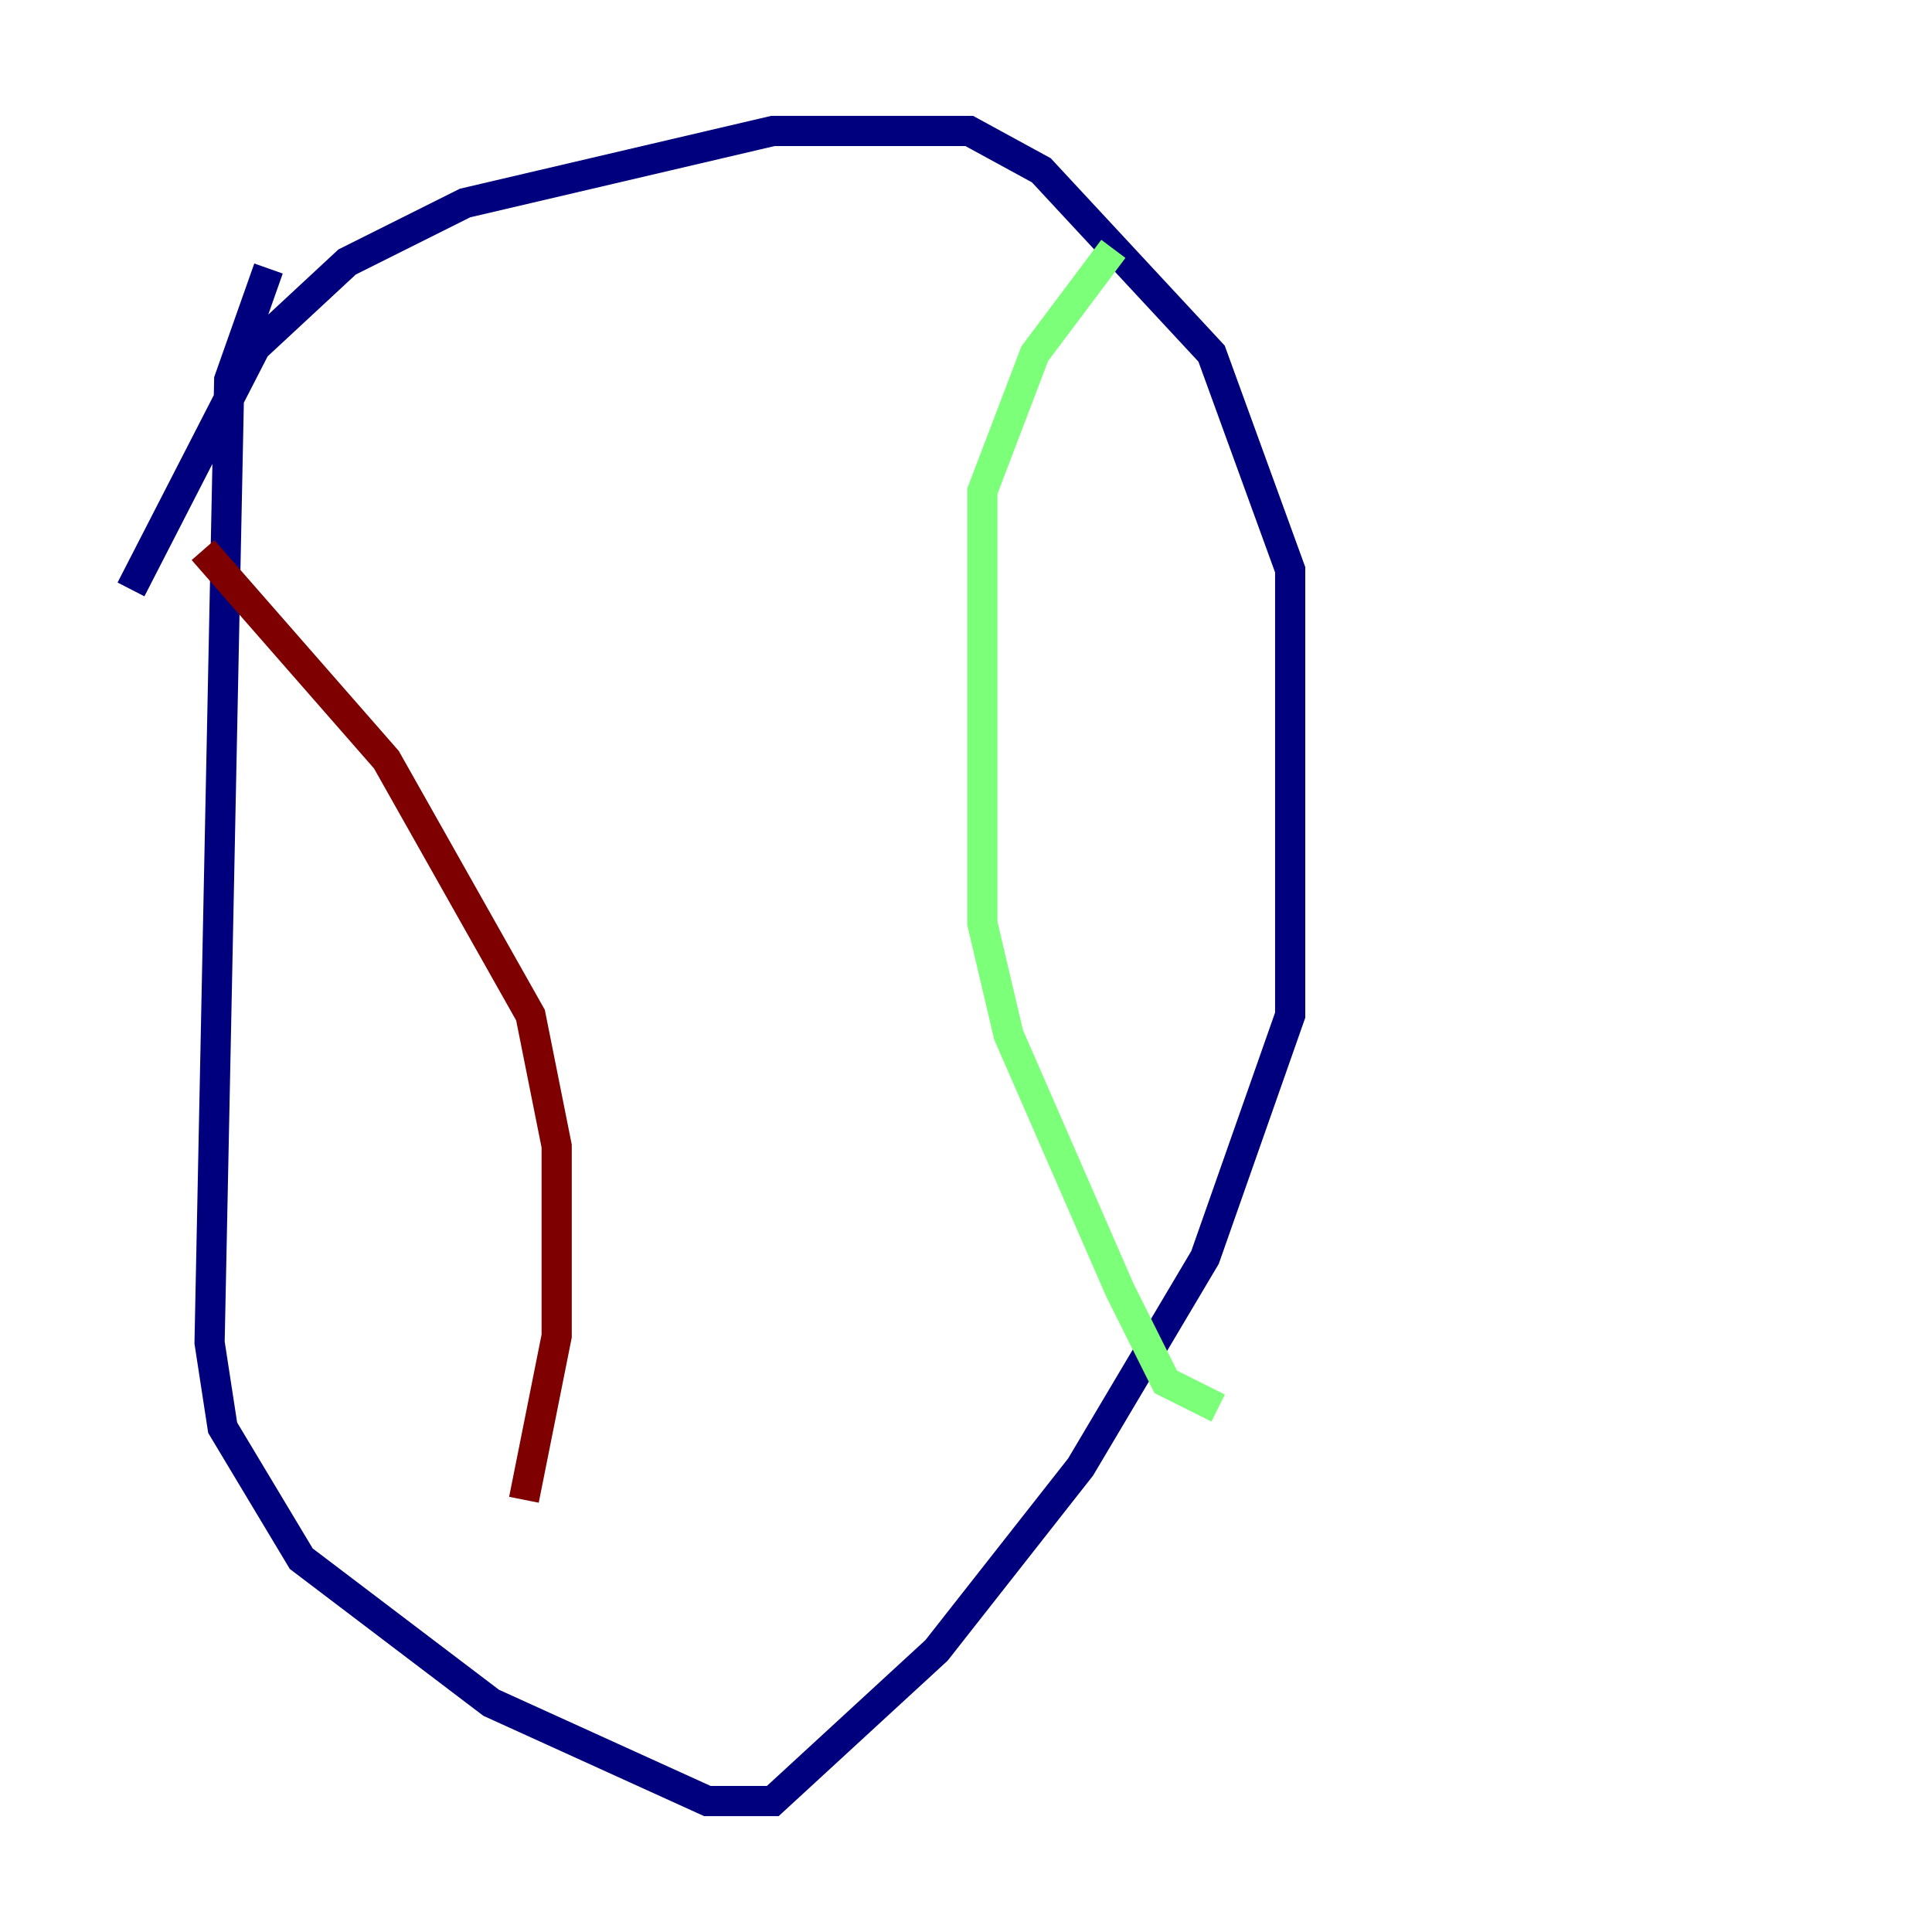 <?xml version="1.0" encoding="utf-8" ?>
<svg baseProfile="tiny" height="128" version="1.2" viewBox="0,0,128,128" width="128" xmlns="http://www.w3.org/2000/svg" xmlns:ev="http://www.w3.org/2001/xml-events" xmlns:xlink="http://www.w3.org/1999/xlink"><defs /><polyline fill="none" points="8.678,39.051 16.922,22.997 22.997,17.356 30.807,13.451 51.2,8.678 64.217,8.678 68.99,11.281 80.271,23.43 85.478,37.749 85.478,67.254 79.837,83.308 71.593,97.193 62.047,109.342 51.2,119.322 46.861,119.322 32.542,112.814 19.959,103.268 14.752,94.59 13.885,88.949 15.186,25.166 17.79,17.79" stroke="#00007f" stroke-width="2" /><polyline fill="none" points="73.763,16.488 68.556,23.43 65.085,32.542 65.085,61.18 66.82,68.556 74.197,85.478 77.234,91.552 80.705,93.288" stroke="#7cff79" stroke-width="2" /><polyline fill="none" points="13.451,36.447 25.6,50.332 35.146,67.254 36.881,75.932 36.881,88.515 34.712,99.363" stroke="#7f0000" stroke-width="2" /></svg>